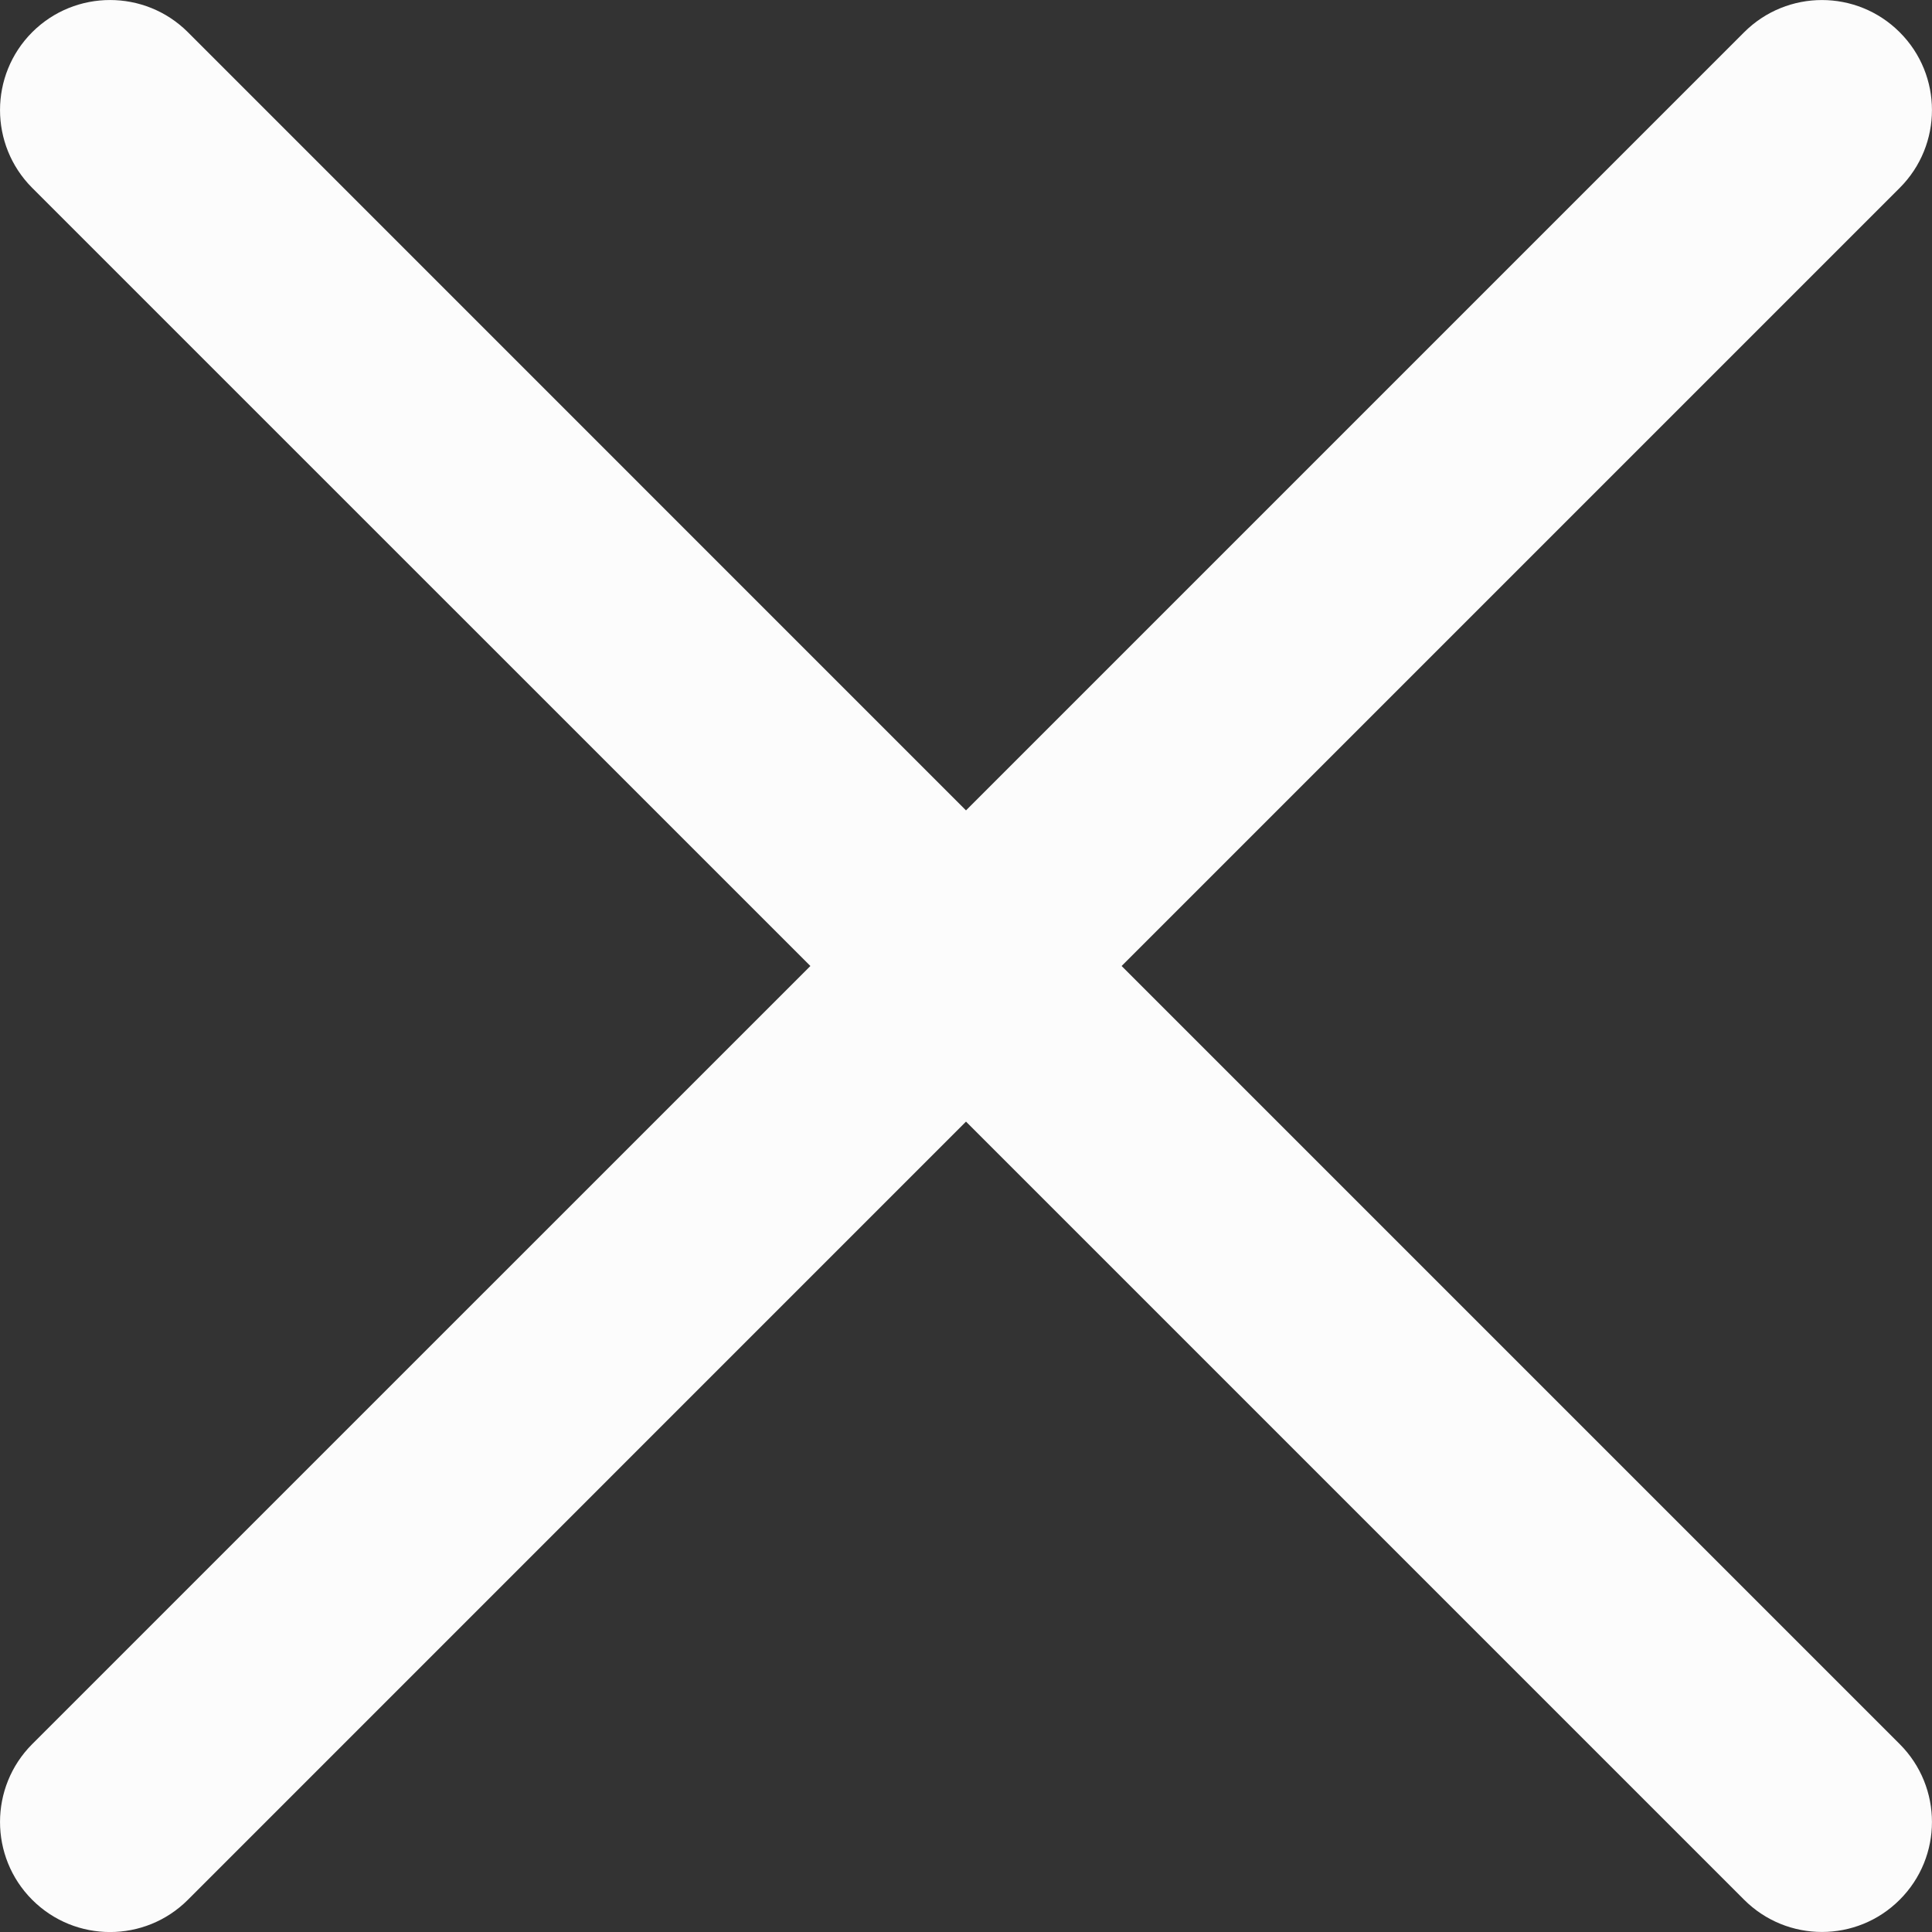 <svg width="24" height="24" viewBox="0 0 24 24" fill="none" xmlns="http://www.w3.org/2000/svg">
<rect x="0" y="0" width="24" height="24" fill="#333333" stroke="none"/>
<path d="M23.599 23.599C24.133 23.066 24.133 22.2 23.599 21.666L13.933 12L23.599 2.334C24.133 1.8 24.133 0.934 23.599 0.401C23.066 -0.133 22.2 -0.133 21.666 0.401L12 10.067L2.334 0.4C1.8 -0.133 0.934 -0.133 0.4 0.4C-0.133 0.934 -0.133 1.8 0.4 2.334L10.067 12L0.4 21.666C-0.133 22.2 -0.133 23.066 0.4 23.6C0.934 24.134 1.8 24.134 2.334 23.6L12 13.933L21.666 23.599C22.2 24.133 23.066 24.133 23.599 23.599Z" fill="#FCFCFC"/>
</svg>
